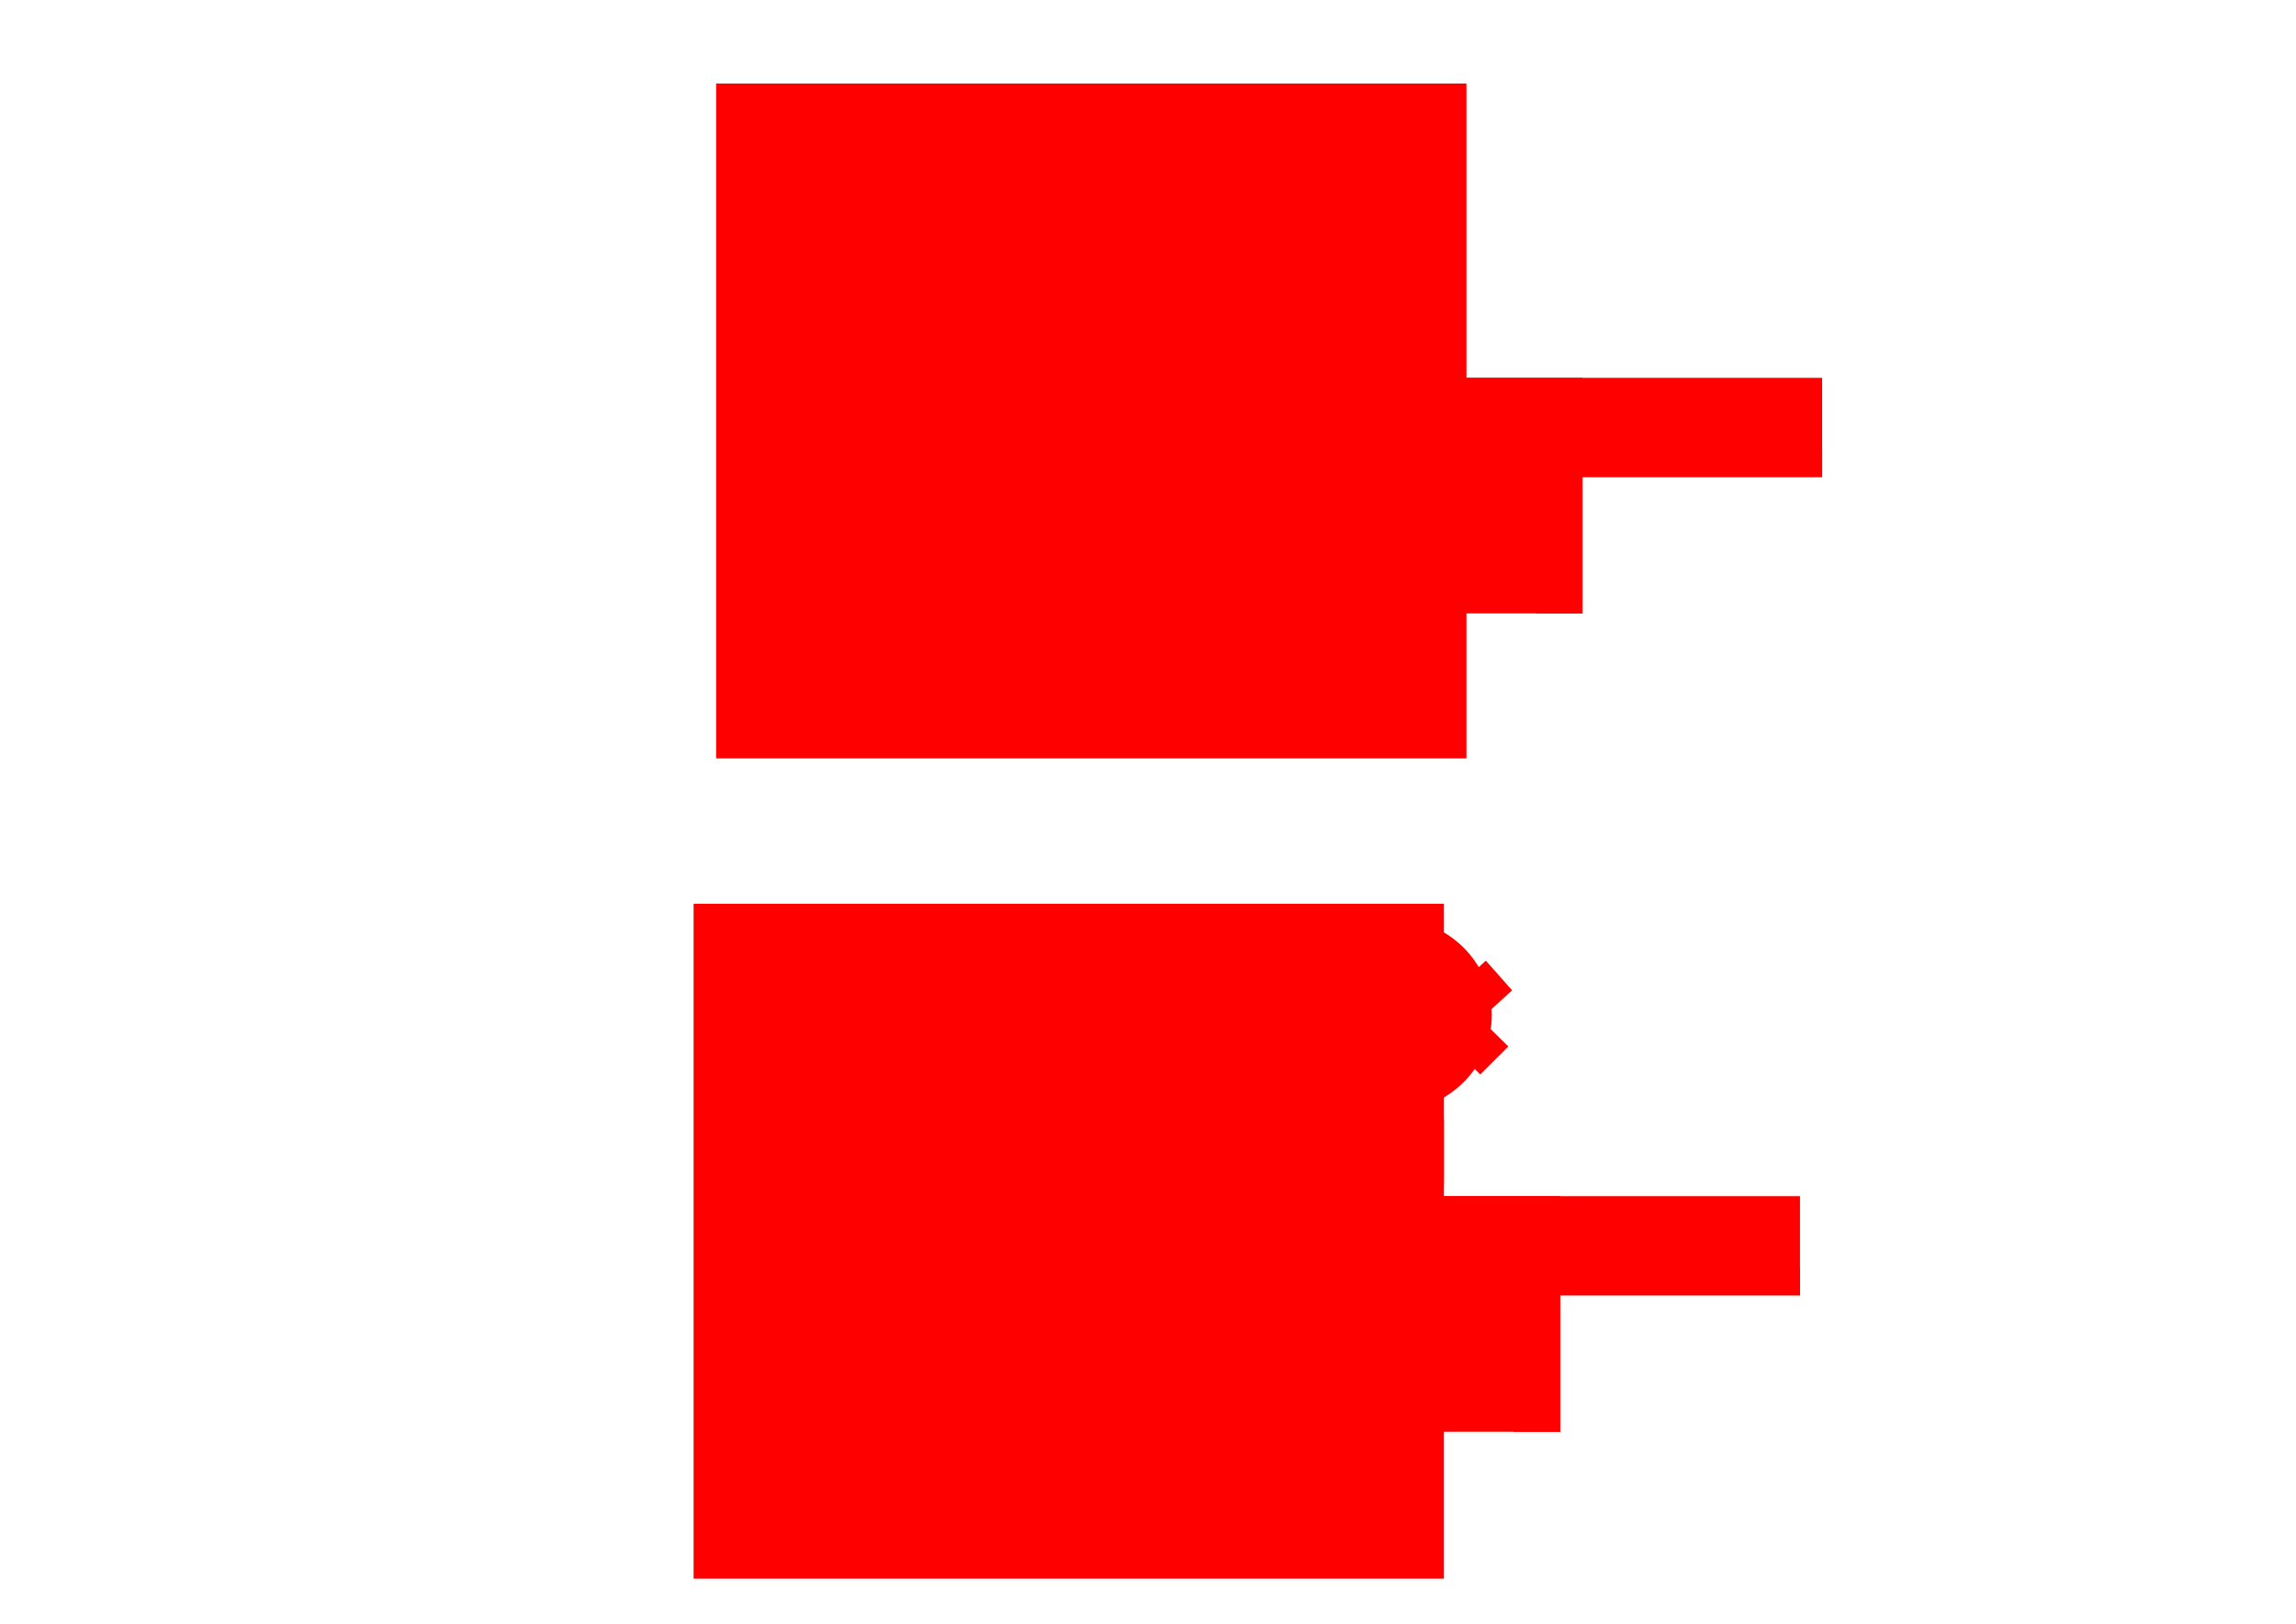 <?xml version="1.0" encoding="UTF-8" standalone="no"?>
<!-- Created with Inkscape (http://www.inkscape.org/) -->

<svg
   xmlns:dc="http://purl.org/dc/elements/1.1/"
   xmlns:cc="http://creativecommons.org/ns#"
   xmlns:rdf="http://www.w3.org/1999/02/22-rdf-syntax-ns#"
   xmlns:svg="http://www.w3.org/2000/svg"
   xmlns="http://www.w3.org/2000/svg"
   xmlns:sodipodi="http://sodipodi.sourceforge.net/DTD/sodipodi-0.dtd"
   xmlns:inkscape="http://www.inkscape.org/namespaces/inkscape"
   width="297mm"
   height="210mm"
   viewBox="0 0 297 210"
   version="1.1"
   id="svg8"
   inkscape:version="0.92.2 (5c3e80d, 2017-08-06)"
   sodipodi:docname="characterdesigndamage.svg"
   inkscape:export-filename="C:\Users\akhil\Documents\TicTacToe\characterdesigndamage.png"
   inkscape:export-xdpi="1000"
   inkscape:export-ydpi="1000">
  <defs
     id="defs2">
    <inkscape:perspective
       sodipodi:type="inkscape:persp3d"
       inkscape:vp_x="0 : 148.49999 : 1"
       inkscape:vp_y="0 : 999.99995 : 0"
       inkscape:vp_z="210.00001 : 148.49999 : 1"
       inkscape:persp3d-origin="105.00001 : 98.999995 : 1"
       id="perspective12" />
  </defs>
  <sodipodi:namedview
     id="base"
     pagecolor="#ffffff"
     bordercolor="#666666"
     borderopacity="1.0"
     inkscape:pageopacity="0.0"
     inkscape:pageshadow="2"
     inkscape:zoom="0.49497475"
     inkscape:cx="472.56479"
     inkscape:cy="379.5113"
     inkscape:document-units="mm"
     inkscape:current-layer="g4626"
     showgrid="false"
     inkscape:window-width="1366"
     inkscape:window-height="715"
     inkscape:window-x="-8"
     inkscape:window-y="-8"
     inkscape:window-maximized="1" />
  <g
     inkscape:label="Layer 1"
     inkscape:groupmode="layer"
     id="layer1"
     transform="translate(0,-87)">
    <rect
       style="opacity:1;fill:#ff0000;fill-opacity:1;stroke:none;stroke-width:0.222;stroke-opacity:1"
       id="rect30-1"
       width="97.058"
       height="87.285"
       x="89.721"
       y="203.886" />
    <rect
       style="opacity:1;fill:#ff0000;fill-opacity:1;stroke:none;stroke-width:0.222;stroke-opacity:1"
       id="rect32-4"
       width="78.15"
       height="68.172"
       x="99.805"
       y="213.443" />
    <rect
       style="opacity:1;fill:#ff0000;fill-opacity:1;stroke:none;stroke-width:0.222;stroke-opacity:1"
       id="rect34-1"
       width="59.243"
       height="49.695"
       x="109.259"
       y="223" />
    <g
       id="g177-7"
       transform="translate(28.174,112.898)"
       style="fill:#ff0000">
      <g
         id="g170-5"
         style="fill:#ff0000">
        <ellipse
           style="opacity:1;fill:#ff0000;fill-opacity:1;stroke:none;stroke-width:0.265;stroke-opacity:1"
           id="path38-5"
           cx="122.086"
           cy="105.366"
           rx="13.985"
           ry="12.473" />
        <ellipse
           style="opacity:1;fill:#ff0000;fill-opacity:1;stroke:none;stroke-width:0.265;stroke-opacity:1"
           id="path40-6"
           cx="151.946"
           cy="105.366"
           rx="12.851"
           ry="12.473" />
      </g>
      <ellipse
         ry="3.024"
         rx="2.268"
         cy="105.744"
         cx="128.512"
         id="path42-3"
         style="opacity:1;fill:#ff0000;fill-opacity:1;stroke:none;stroke-width:0.265;stroke-opacity:1" />
      <ellipse
         ry="3.024"
         rx="2.268"
         cy="104.988"
         cx="160.262"
         id="path42-6-5"
         style="opacity:1;fill:#ff0000;fill-opacity:1;stroke:none;stroke-width:0.265;stroke-opacity:1" />
    </g>
    <rect
       style="opacity:1;fill:#ff0000;fill-opacity:1;stroke:none;stroke-width:0.222;stroke-opacity:1"
       id="rect228-4"
       width="1.773"
       height="68.172"
       x="99.805"
       y="213.443" />
    <rect
       style="opacity:1;fill:#ff0000;fill-opacity:1;stroke:none;stroke-width:0.287;stroke-opacity:1"
       id="rect3829"
       width="5.127"
       height="17.022"
       x="-49.037"
       y="254.626"
       transform="matrix(0.708,-0.706,0.714,0.7,0,0)" />
    <rect
       style="opacity:1;fill:#ff0000;fill-opacity:1;stroke:none;stroke-width:0.287;stroke-opacity:1"
       id="rect3829-4"
       width="5.127"
       height="17.022"
       x="262.997"
       y="19.462"
       transform="matrix(0.663,0.749,-0.741,0.672,0,0)" />
    <rect
       style="opacity:1;fill:#ff0000;fill-opacity:1;stroke:none;stroke-width:0.287;stroke-opacity:1"
       id="rect3829-9"
       width="5.127"
       height="17.022"
       x="-27.309"
       y="278.237"
       transform="matrix(0.708,-0.706,0.714,0.7,0,0)" />
    <rect
       style="opacity:1;fill:#ff0000;fill-opacity:1;stroke:none;stroke-width:0.287;stroke-opacity:1"
       id="rect3829-4-0"
       width="5.127"
       height="17.022"
       x="285.537"
       y="-3.901"
       transform="matrix(0.663,0.749,-0.741,0.672,0,0)" />
    <g
       id="g3890"
       transform="translate(-192.531,101.249)"
       style="fill:#ff0000">
      <g
         id="g3882"
         style="fill:#ff0000">
        <rect
           style="opacity:1;fill:#ff0000;fill-opacity:1;stroke:none;stroke-width:0.273;stroke-opacity:1"
           id="rect3876"
           width="13.898"
           height="17.373"
           x="324.198"
           y="132.897" />
        <ellipse
           style="opacity:1;fill:#ff0000;fill-opacity:1;stroke:none;stroke-width:0.265;stroke-opacity:1"
           id="path3878"
           cx="331.003"
           cy="148.404"
           rx="6.815"
           ry="6.949" />
      </g>
      <rect
         y="132.897"
         x="330.607"
         height="18.976"
         width="1.604"
         id="rect3884"
         style="opacity:1;fill:#ff0000;fill-opacity:1;stroke:none;stroke-width:0.265;stroke-opacity:1" />
    </g>
    <g
       id="g3874"
       transform="translate(-107.806,100.715)"
       style="fill:#ff0000">
      <g
         transform="matrix(0.599,0,0,0.448,403.417,61.137)"
         id="g151-7"
         style="fill:#ff0000">
        <ellipse
           style="opacity:1;fill:#ff0000;fill-opacity:1;stroke:none;stroke-width:0.265;stroke-opacity:1"
           id="path61-5"
           cx="-275.167"
           cy="174.158"
           rx="6.048"
           ry="9.449" />
        <ellipse
           style="opacity:1;fill:#ff0000;fill-opacity:1;stroke:none;stroke-width:0.265;stroke-opacity:1"
           id="path61-7-58"
           cx="-263.071"
           cy="174.536"
           rx="6.048"
           ry="9.449" />
        <ellipse
           style="opacity:1;fill:#ff0000;fill-opacity:1;stroke:none;stroke-width:0.265;stroke-opacity:1"
           id="path61-9-0"
           cx="-250.976"
           cy="175.103"
           rx="6.048"
           ry="9.449" />
        <ellipse
           style="opacity:1;fill:#ff0000;fill-opacity:1;stroke:none;stroke-width:0.265;stroke-opacity:1"
           id="path61-7-8-7"
           cx="-238.881"
           cy="175.481"
           rx="6.048"
           ry="9.449" />
        <ellipse
           style="opacity:1;fill:#ff0000;fill-opacity:1;stroke:none;stroke-width:0.265;stroke-opacity:1"
           id="path61-74-6"
           cx="-227.315"
           cy="175.84"
           rx="6.048"
           ry="9.449" />
        <ellipse
           style="opacity:1;fill:#ff0000;fill-opacity:1;stroke:none;stroke-width:0.265;stroke-opacity:1"
           id="path61-7-5-5"
           cx="-215.22"
           cy="176.218"
           rx="6.048"
           ry="9.449" />
        <ellipse
           style="opacity:1;fill:#ff0000;fill-opacity:1;stroke:none;stroke-width:0.265;stroke-opacity:1"
           id="path61-9-5-5"
           cx="-203.124"
           cy="176.785"
           rx="6.048"
           ry="9.449" />
        <ellipse
           style="opacity:1;fill:#ff0000;fill-opacity:1;stroke:none;stroke-width:0.265;stroke-opacity:1"
           id="path61-7-8-6-1"
           cx="-191.029"
           cy="177.163"
           rx="6.048"
           ry="9.449" />
      </g>
      <rect
         y="131.114"
         x="230.329"
         height="8.315"
         width="64.256"
         id="rect155-9"
         style="opacity:1;fill:#ff0000;fill-opacity:1;stroke:none;stroke-width:0.265;stroke-opacity:1" />
    </g>
    <rect
       style="opacity:1;fill:#ff0000;fill-opacity:1;stroke:none;stroke-width:0.222;stroke-opacity:1"
       id="rect30-1-5"
       width="97.058"
       height="87.285"
       x="92.636"
       y="97.799" />
    <rect
       style="opacity:1;fill:#ff0000;fill-opacity:1;stroke:none;stroke-width:0.222;stroke-opacity:1"
       id="rect32-4-2"
       width="78.15"
       height="68.172"
       x="102.719"
       y="107.356" />
    <rect
       style="opacity:1;fill:#ff0000;fill-opacity:1;stroke:none;stroke-width:0.222;stroke-opacity:1"
       id="rect34-1-2"
       width="59.243"
       height="49.695"
       x="112.173"
       y="116.912" />
    <g
       id="g177"
       transform="translate(24.515,6.636)"
       style="fill:#ff0000">
      <g
         id="g170"
         style="fill:#ff0000">
        <ellipse
           style="opacity:1;fill:#ff0000;fill-opacity:1;stroke:none;stroke-width:0.265;stroke-opacity:1"
           id="path38"
           cx="122.086"
           cy="105.366"
           rx="13.985"
           ry="12.473" />
        <ellipse
           style="opacity:1;fill:#ff0000;fill-opacity:1;stroke:none;stroke-width:0.265;stroke-opacity:1"
           id="path40"
           cx="151.946"
           cy="105.366"
           rx="12.851"
           ry="12.473" />
      </g>
      <ellipse
         ry="3.024"
         rx="2.268"
         cy="105.744"
         cx="128.512"
         id="path42"
         style="opacity:1;fill:#ff0000;fill-opacity:1;stroke:none;stroke-width:0.265;stroke-opacity:1" />
      <ellipse
         ry="3.024"
         rx="2.268"
         cy="104.988"
         cx="160.262"
         id="path42-6"
         style="opacity:1;fill:#ff0000;fill-opacity:1;stroke:none;stroke-width:0.265;stroke-opacity:1" />
    </g>
    <g
       id="g151"
       transform="matrix(0.599,0,0,0.448,291.951,55.59)"
       style="fill:#ff0000">
      <ellipse
         ry="9.449"
         rx="6.048"
         cy="174.158"
         cx="-275.167"
         id="path61"
         style="opacity:1;fill:#ff0000;fill-opacity:1;stroke:none;stroke-width:0.265;stroke-opacity:1" />
      <ellipse
         ry="9.449"
         rx="6.048"
         cy="174.536"
         cx="-263.071"
         id="path61-7"
         style="opacity:1;fill:#ff0000;fill-opacity:1;stroke:none;stroke-width:0.265;stroke-opacity:1" />
      <ellipse
         ry="9.449"
         rx="6.048"
         cy="175.103"
         cx="-250.976"
         id="path61-9"
         style="opacity:1;fill:#ff0000;fill-opacity:1;stroke:none;stroke-width:0.265;stroke-opacity:1" />
      <ellipse
         ry="9.449"
         rx="6.048"
         cy="175.481"
         cx="-238.881"
         id="path61-7-8"
         style="opacity:1;fill:#ff0000;fill-opacity:1;stroke:none;stroke-width:0.265;stroke-opacity:1" />
      <ellipse
         ry="9.449"
         rx="6.048"
         cy="175.84"
         cx="-227.315"
         id="path61-74"
         style="opacity:1;fill:#ff0000;fill-opacity:1;stroke:none;stroke-width:0.265;stroke-opacity:1" />
      <ellipse
         ry="9.449"
         rx="6.048"
         cy="176.218"
         cx="-215.22"
         id="path61-7-5"
         style="opacity:1;fill:#ff0000;fill-opacity:1;stroke:none;stroke-width:0.265;stroke-opacity:1" />
      <ellipse
         ry="9.449"
         rx="6.048"
         cy="176.785"
         cx="-203.124"
         id="path61-9-5"
         style="opacity:1;fill:#ff0000;fill-opacity:1;stroke:none;stroke-width:0.265;stroke-opacity:1" />
      <ellipse
         ry="9.449"
         rx="6.048"
         cy="177.163"
         cx="-191.029"
         id="path61-7-8-6"
         style="opacity:1;fill:#ff0000;fill-opacity:1;stroke:none;stroke-width:0.265;stroke-opacity:1" />
    </g>
    <rect
       style="opacity:1;fill:#ff0000;fill-opacity:1;stroke:none;stroke-width:0.265;stroke-opacity:1"
       id="rect155"
       width="64.256"
       height="8.315"
       x="118.864"
       y="125.567" />
    <ellipse
       style="opacity:1;fill:#ff0000;fill-opacity:1;stroke:none;stroke-width:0.343;stroke-opacity:1"
       id="path179"
       cx="136.44"
       cy="111.203"
       rx="1.512"
       ry="3.213" />
    <ellipse
       style="opacity:1;fill:#ff0000;fill-opacity:1;stroke:none;stroke-width:0.343;stroke-opacity:1"
       id="path179-9"
       cx="167.434"
       cy="111.203"
       rx="1.512"
       ry="3.213" />
    <rect
       style="opacity:1;fill:#ff0000;fill-opacity:1;stroke:none;stroke-width:0.222;stroke-opacity:1"
       id="rect228-4-9"
       width="1.773"
       height="68.172"
       x="102.719"
       y="107.356" />
    <g
       id="g4626"
       transform="translate(69.849,-55.789)"
       style="fill:#1a1a1a">
      <g
         id="g4683"
         transform="translate(74.45,-24.629)"
         style="fill:#ff0000">
        <rect
           style="opacity:1;fill:#ff0000;fill-opacity:1;stroke:none;stroke-width:0.465;stroke-linecap:round;stroke-linejoin:miter;stroke-miterlimit:4;stroke-dasharray:none;stroke-opacity:1"
           id="rect4620"
           width="15.502"
           height="30.469"
           x="44.901"
           y="216.285" />
        <rect
           style="opacity:1;fill:#ff0000;fill-opacity:1;stroke:none;stroke-width:0.465;stroke-linecap:round;stroke-linejoin:miter;stroke-miterlimit:4;stroke-dasharray:none;stroke-opacity:1"
           id="rect4622"
           width="46.505"
           height="12.829"
           x="44.901"
           y="216.285" />
        <rect
           style="opacity:1;fill:#ff0000;fill-opacity:1;stroke:none;stroke-width:0.198;stroke-linecap:round;stroke-linejoin:miter;stroke-miterlimit:4;stroke-dasharray:none;stroke-opacity:1"
           id="rect4622-3"
           width="31.197"
           height="3.474"
           x="60.209"
           y="225.64" />
        <rect
           style="opacity:1;fill:#ff0000;fill-opacity:1;stroke:none;stroke-width:0.242;stroke-linecap:round;stroke-linejoin:miter;stroke-miterlimit:4;stroke-dasharray:none;stroke-opacity:1"
           id="rect4620-7"
           width="6.052"
           height="21.114"
           x="54.351"
           y="225.639" />
      </g>
      <g
         style="fill:#ff0000"
         id="g4683-6"
         transform="translate(71.584,81.21)">
        <rect
           style="opacity:1;fill:#ff0000;fill-opacity:1;stroke:none;stroke-width:0.465;stroke-linecap:round;stroke-linejoin:miter;stroke-miterlimit:4;stroke-dasharray:none;stroke-opacity:1"
           id="rect4620-77"
           width="15.502"
           height="30.469"
           x="44.901"
           y="216.285" />
        <rect
           style="opacity:1;fill:#ff0000;fill-opacity:1;stroke:none;stroke-width:0.465;stroke-linecap:round;stroke-linejoin:miter;stroke-miterlimit:4;stroke-dasharray:none;stroke-opacity:1"
           id="rect4622-5"
           width="46.505"
           height="12.829"
           x="44.901"
           y="216.285" />
        <rect
           style="opacity:1;fill:#ff0000;fill-opacity:1;stroke:none;stroke-width:0.198;stroke-linecap:round;stroke-linejoin:miter;stroke-miterlimit:4;stroke-dasharray:none;stroke-opacity:1"
           id="rect4622-3-0"
           width="31.197"
           height="3.474"
           x="60.209"
           y="225.64" />
        <rect
           style="opacity:1;fill:#ff0000;fill-opacity:1;stroke:none;stroke-width:0.242;stroke-linecap:round;stroke-linejoin:miter;stroke-miterlimit:4;stroke-dasharray:none;stroke-opacity:1"
           id="rect4620-7-0"
           width="6.052"
           height="21.114"
           x="54.351"
           y="225.639" />
      </g>
    </g>
  </g>
</svg>
